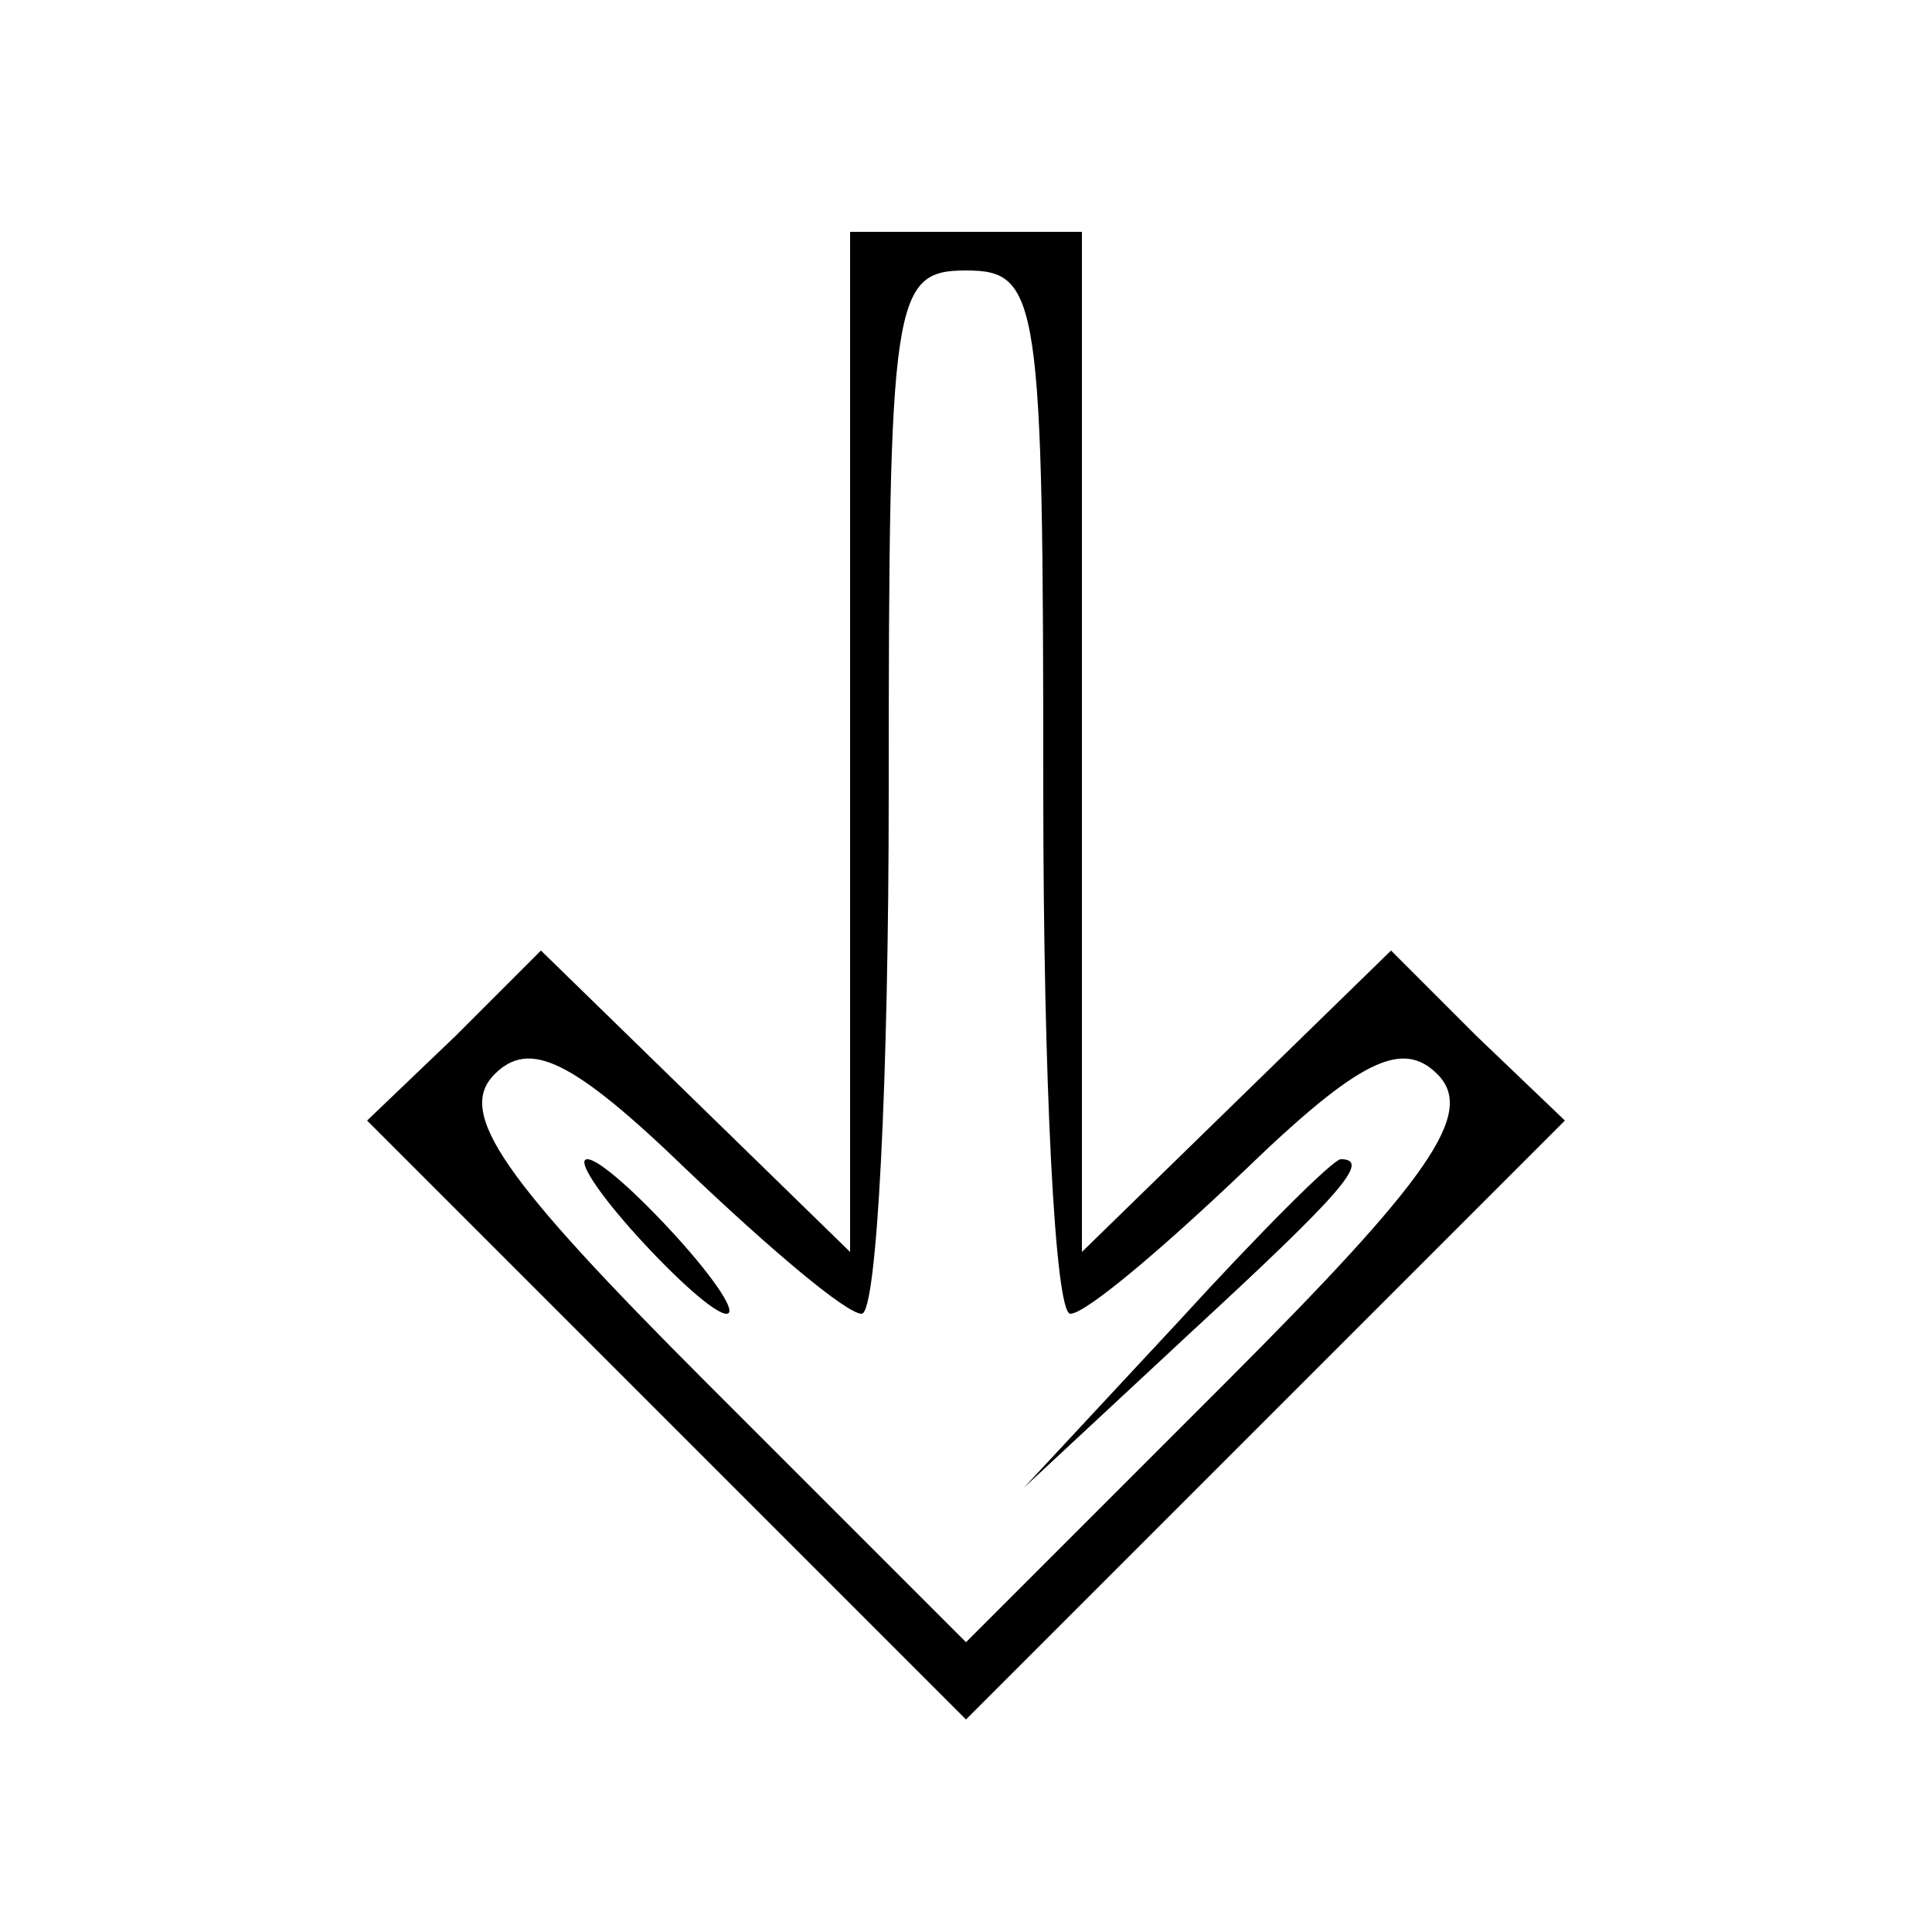 <?xml version="1.0" standalone="no"?>
<!DOCTYPE svg PUBLIC "-//W3C//DTD SVG 20010904//EN"
 "http://www.w3.org/TR/2001/REC-SVG-20010904/DTD/svg10.dtd">
<svg version="1.0" xmlns="http://www.w3.org/2000/svg"
 width="50pt" height="50pt" viewBox="0 0 50 50"
 preserveAspectRatio="xMidYMid meet">

<g transform="translate(0,50) scale(0.1,-0.1)"
fill="#000000" stroke="none">
<path d="M220 308 l0 -132 -40 39 -40 39 -22 -22 -23 -22 78 -78 77 -77 77 77
78 78 -23 22 -22 22 -40 -39 -40 -39 0 132 0 132 -30 0 -30 0 0 -132z m50 -13
c0 -74 3 -135 7 -135 4 0 24 17 45 37 30 29 41 34 50 25 10 -10 -2 -27 -55
-80 l-67 -67 -67 67 c-53 53 -65 70 -55 80 9 9 20 4 50 -25 21 -20 41 -37 45
-37 4 0 7 61 7 135 0 128 1 135 20 135 19 0 20 -7 20 -135z"/>
<path d="M165 180 c10 -11 20 -20 23 -20 3 0 -3 9 -13 20 -10 11 -20 20 -23
20 -3 0 3 -9 13 -20z"/>
<path d="M305 158 l-40 -43 43 40 c39 36 47 45 39 45 -2 0 -21 -19 -42 -42z"/>
</g>
</svg>
